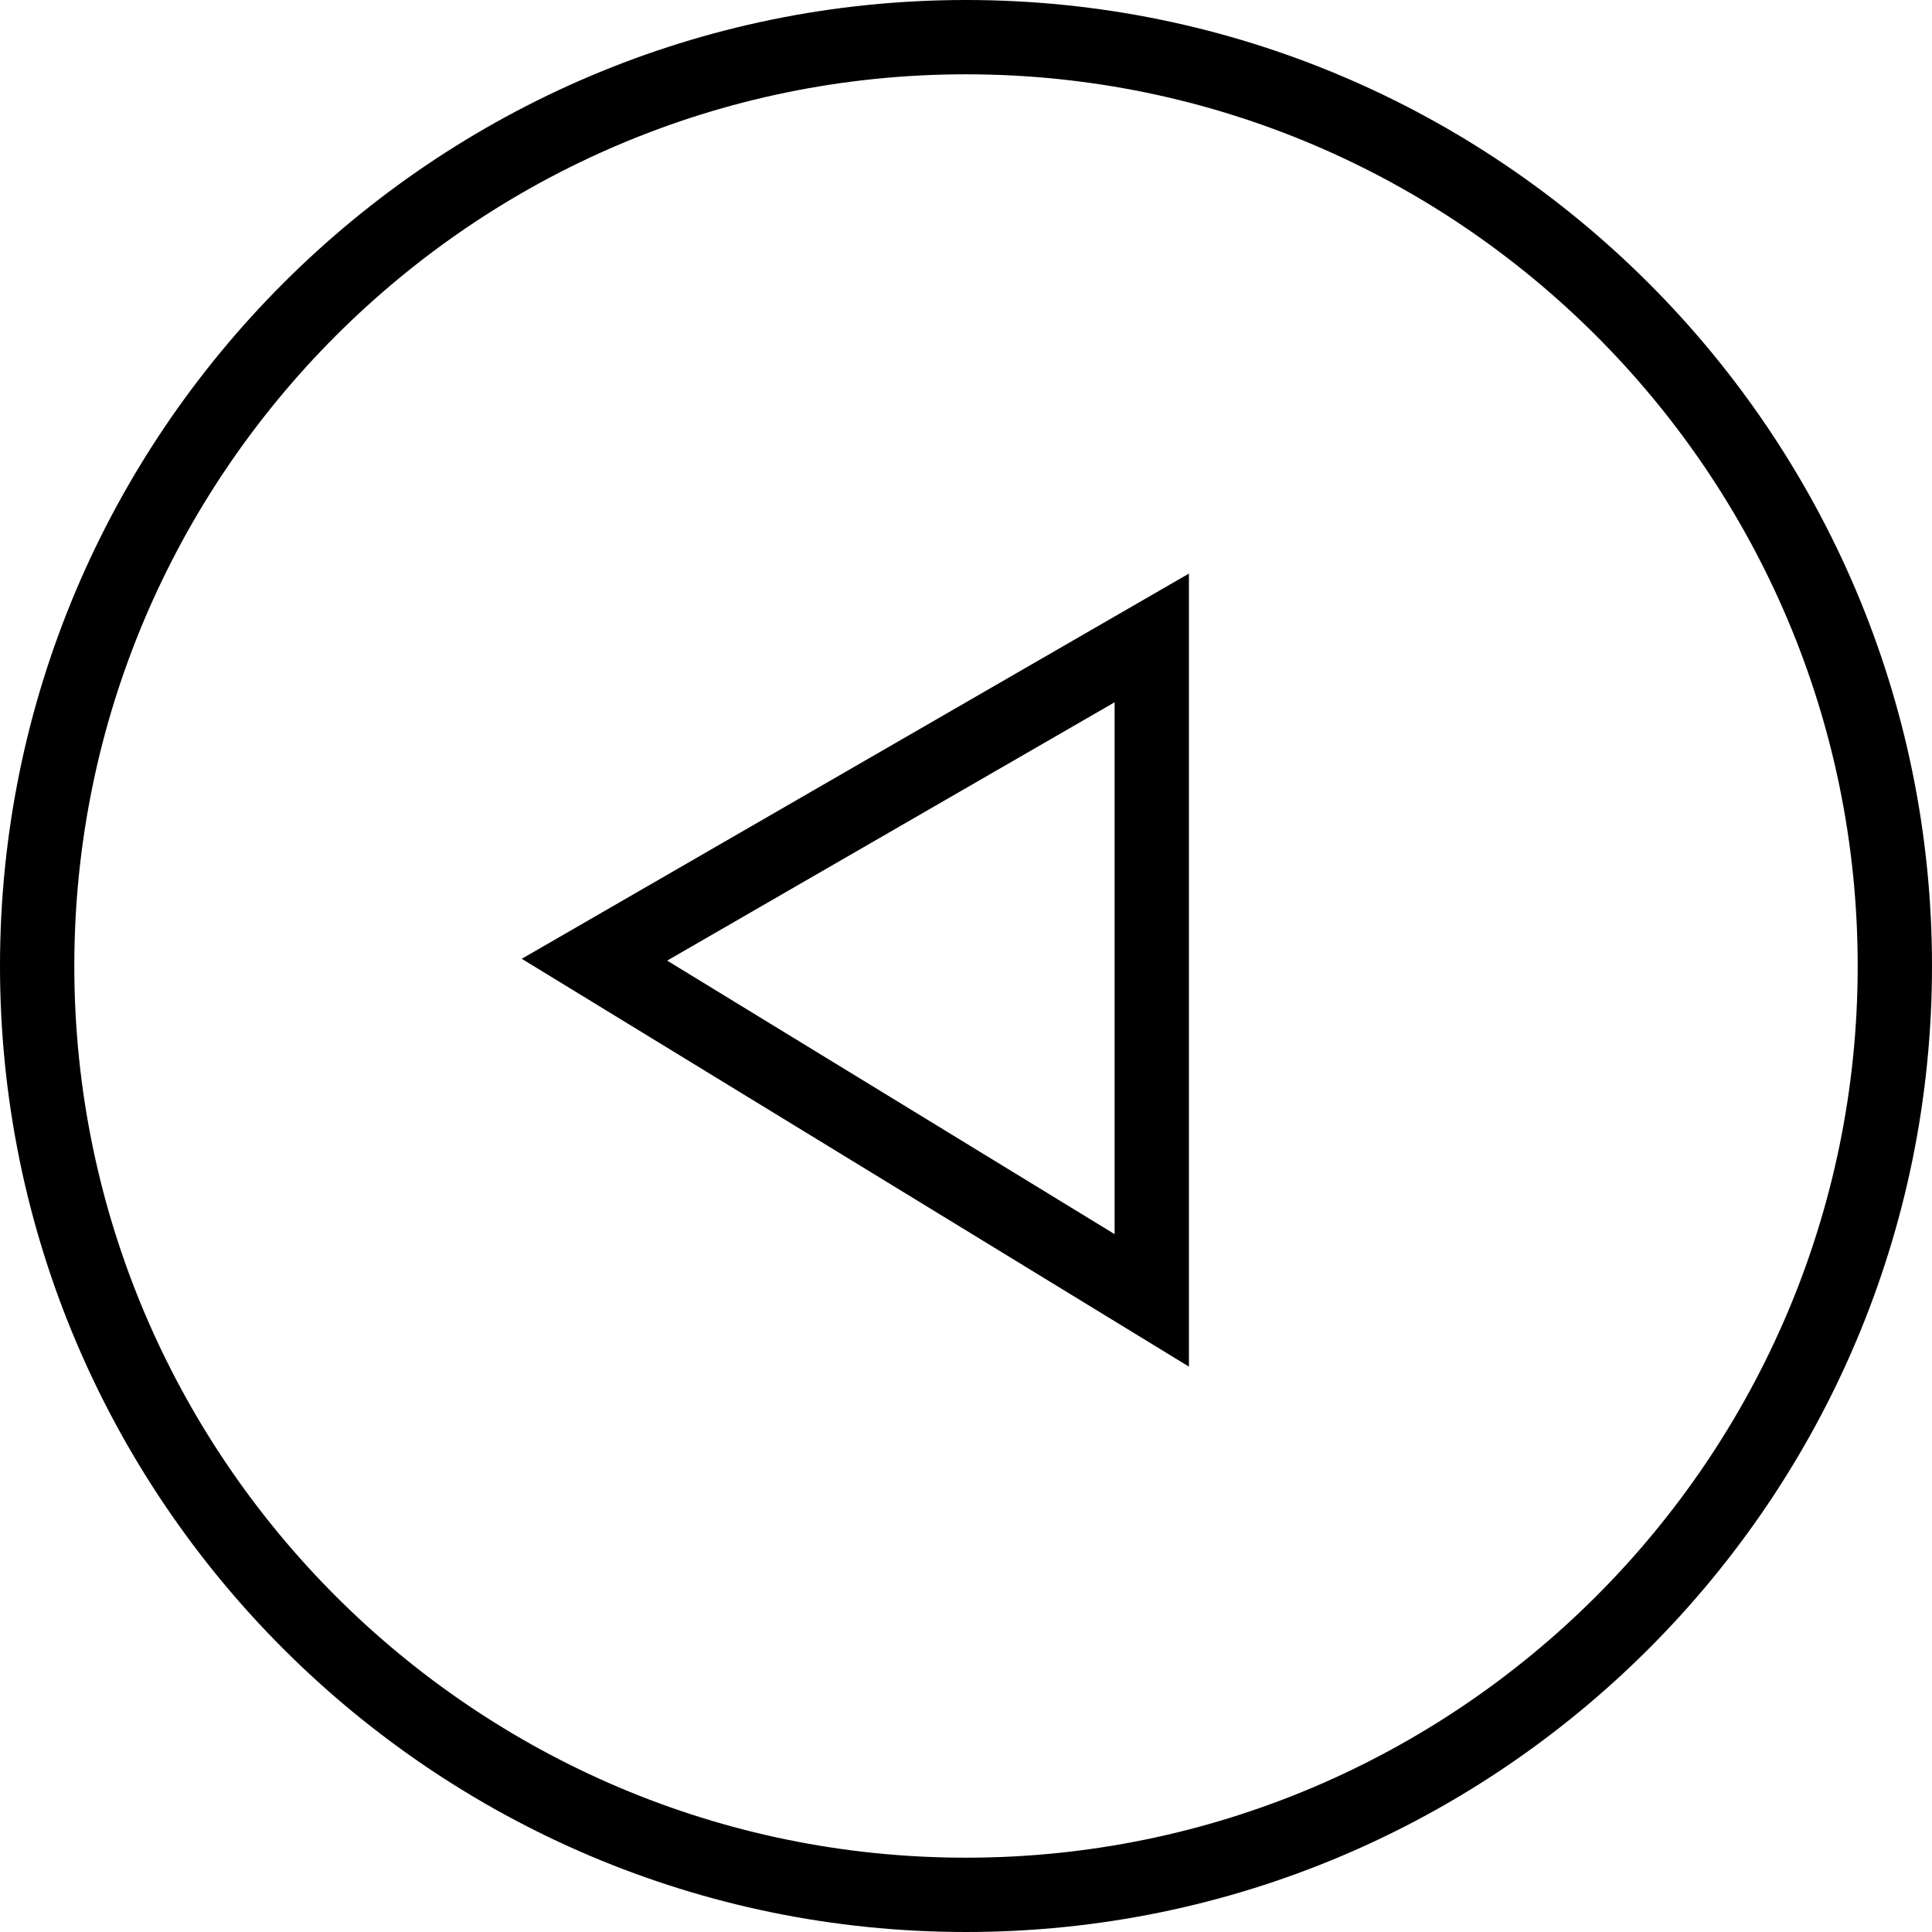 <svg xmlns="http://www.w3.org/2000/svg" viewBox="0 0 52 52"><path d="M26 0C11.663 0 0 11.663 0 26s11.663 26 26 26 26-11.663 26-26S40.337 0 26 0zm0 50C12.767 50 2 39.233 2 26S12.767 2 26 2s24 10.767 24 24-10.767 24-24 24z"/><path d="M32 36.783V15.438L14.043 25.806 32 36.783zm-2-3.566l-12.043-7.362L30 18.902v14.315z"/></svg>